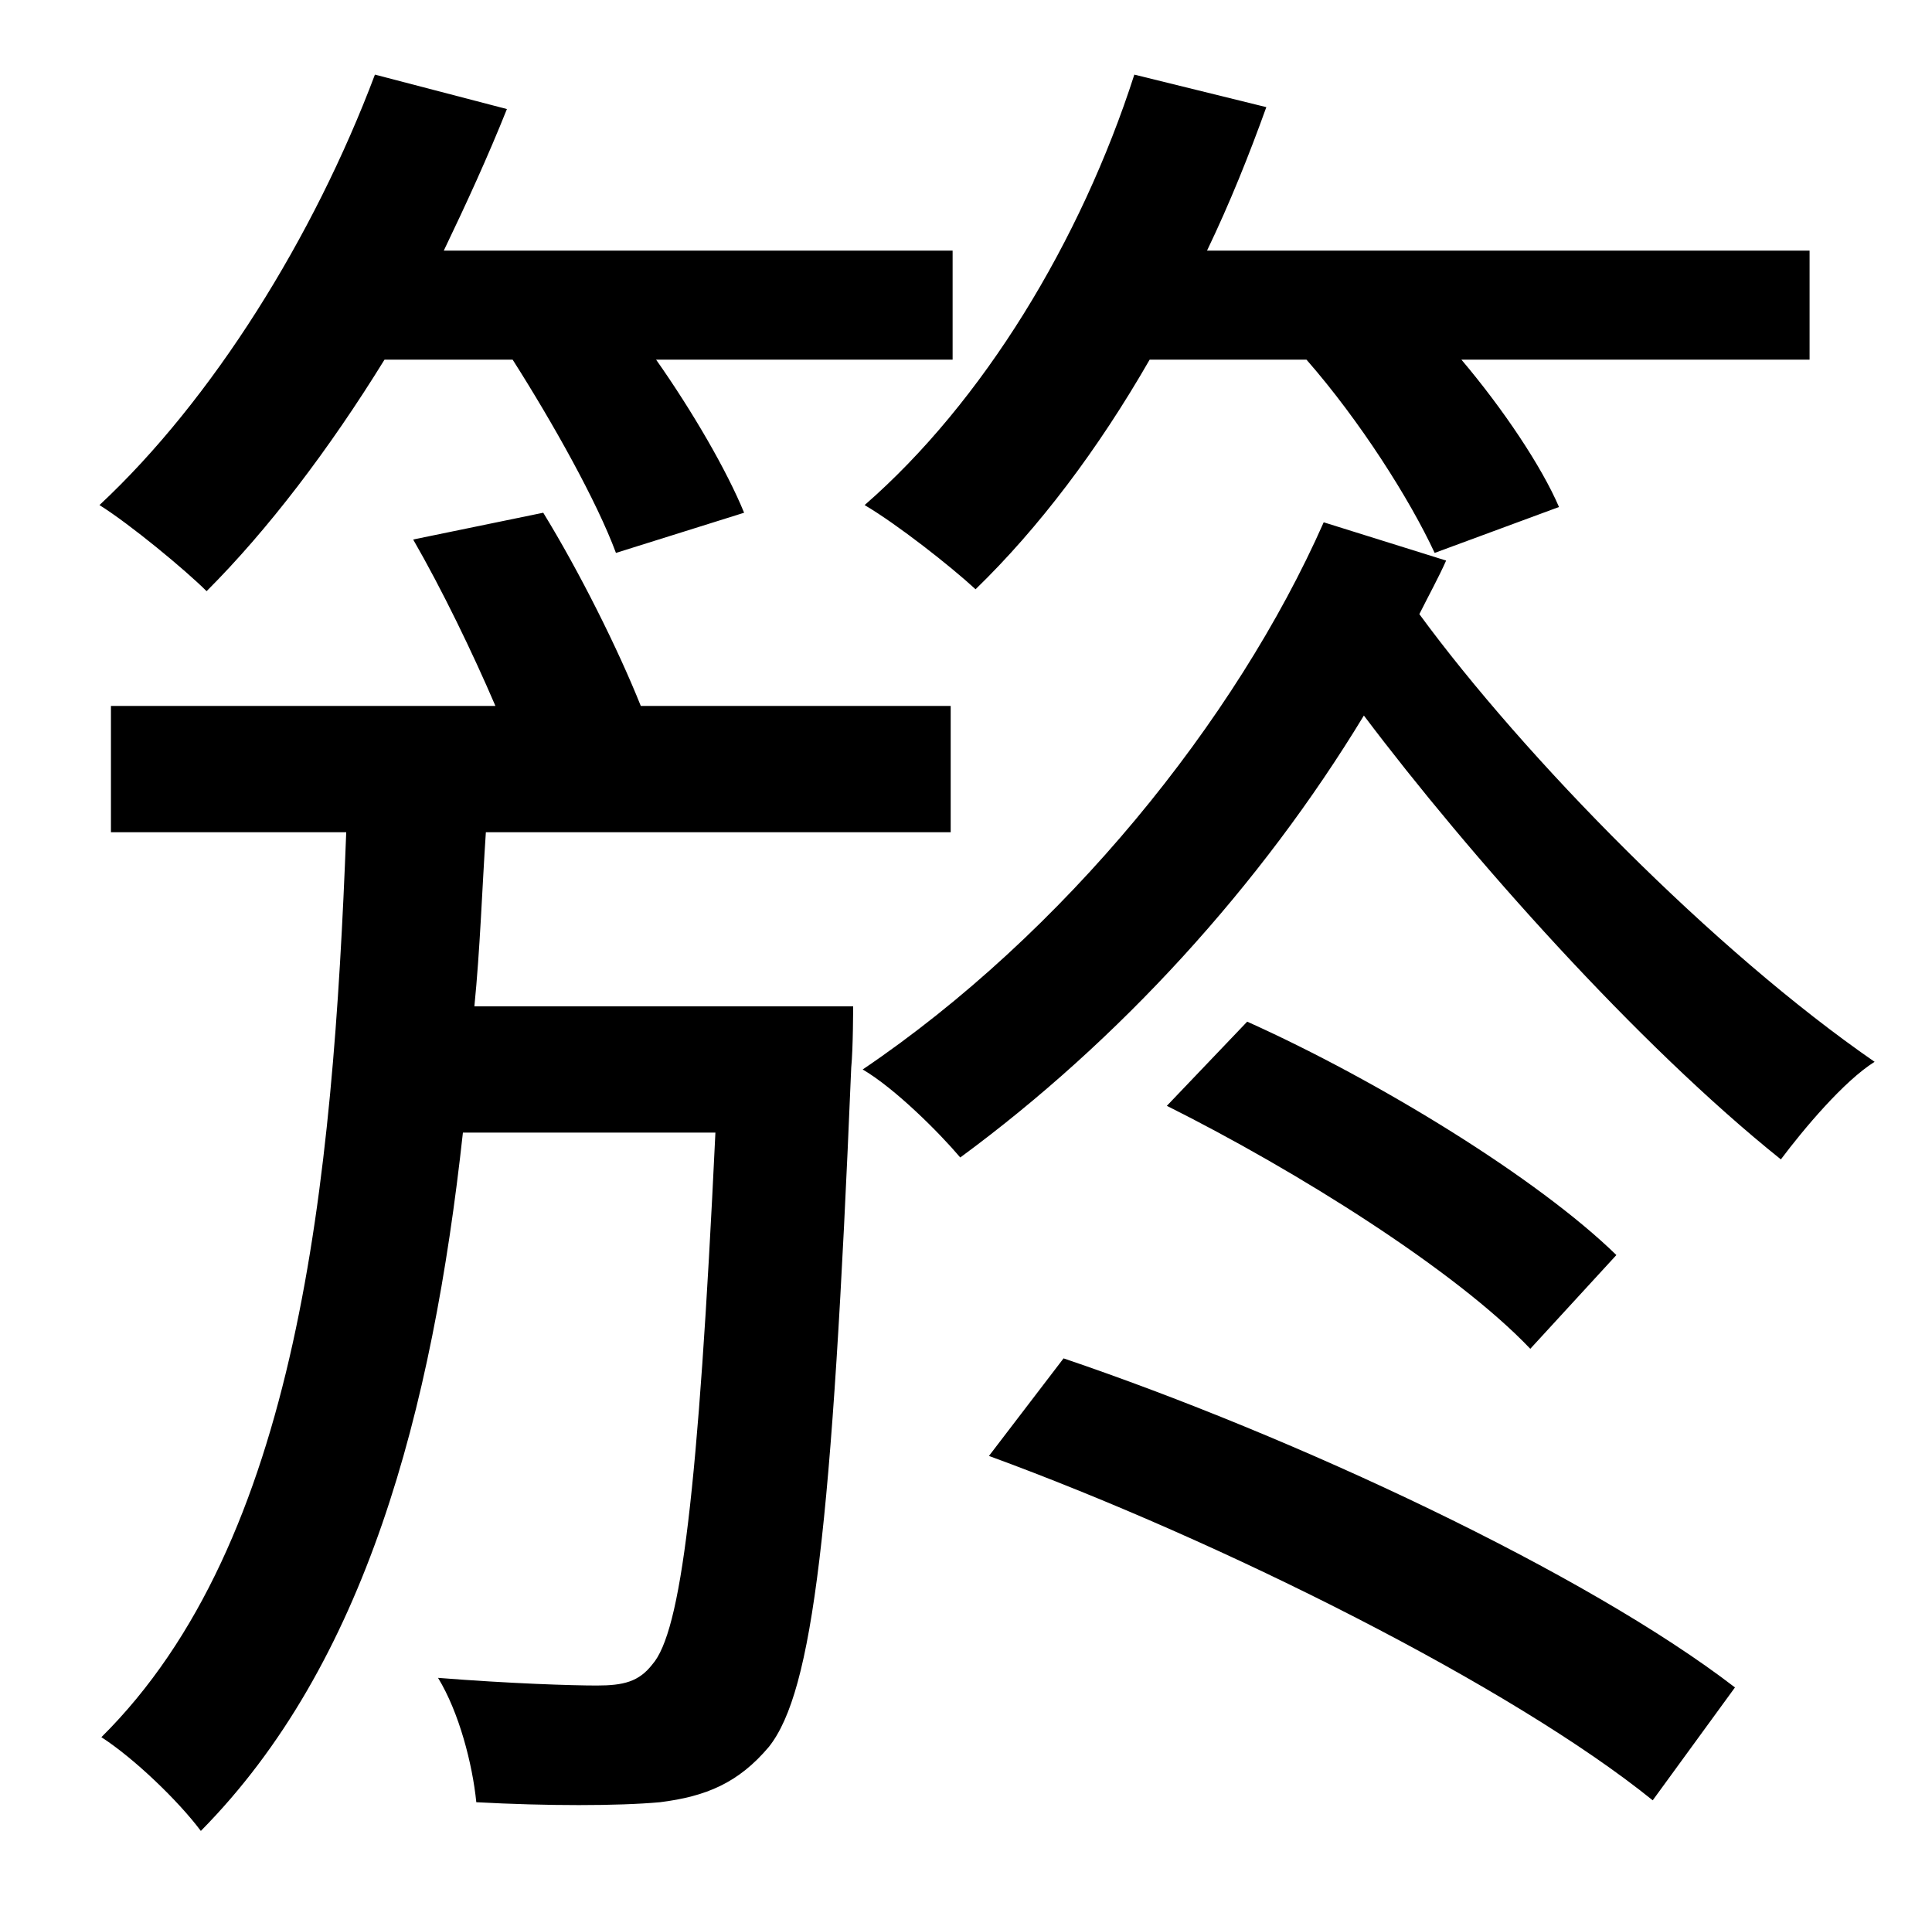 <?xml version="1.0" standalone="no"?>
<!DOCTYPE svg PUBLIC "-//W3C//DTD SVG 1.1//EN" "http://www.w3.org/Graphics/SVG/1.1/DTD/svg11.dtd" >
<svg xmlns="http://www.w3.org/2000/svg" xmlns:xlink="http://www.w3.org/1999/xlink" version="1.1" viewBox="-10 0 1010 1000">
   <path fill="currentColor"
d="M673 188h-82c-27 47 -58 88 -91 120c-13 -12 -41 -34 -58 -44c62 -54 113 -138 141 -225l69 17c-9 25 -19 50 -31 75h315v57h-182c22 26 42 56 51 77l-65 24c-13 -28 -39 -69 -67 -101zM258 188h-67c-29 47 -61 89 -93 121c-11 -11 -40 -35 -56 -45
c59 -55 112 -140 144 -225l69 18c-10 25 -21 49 -33 74h266v57h-155c19 27 37 58 46 80l-67 21c-10 -27 -33 -68 -54 -101zM238 526h198s0 22 -1 32c-10 241 -20 326 -43 355c-16 19 -33 26 -57 29c-22 2 -59 2 -96 0c-2 -20 -9 -47 -20 -65c38 3 70 4 83 4
c14 0 22 -2 29 -11c15 -17 24 -89 33 -278h-132c-16 146 -51 278 -137 365c-12 -16 -35 -38 -52 -49c103 -102 121 -289 128 -473h-123v-66h201c-12 -28 -28 -61 -43 -87l68 -14c19 31 39 71 51 101h162v66h-243c-2 30 -3 61 -6 91zM507 761l39 -51c121 41 273 112 351 172
l-43 59c-73 -59 -224 -135 -347 -180zM835 656l-45 49c-39 -41 -122 -93 -190 -127l42 -44c69 31 152 82 193 122zM682 273l64 20c-4 9 -9 18 -14 28c55 75 154 176 238 234c-16 10 -37 35 -49 51c-75 -60 -163 -159 -218 -232c-54 89 -128 170 -211 231
c-11 -13 -34 -36 -51 -46c105 -71 195 -182 241 -286z" />
</svg>

